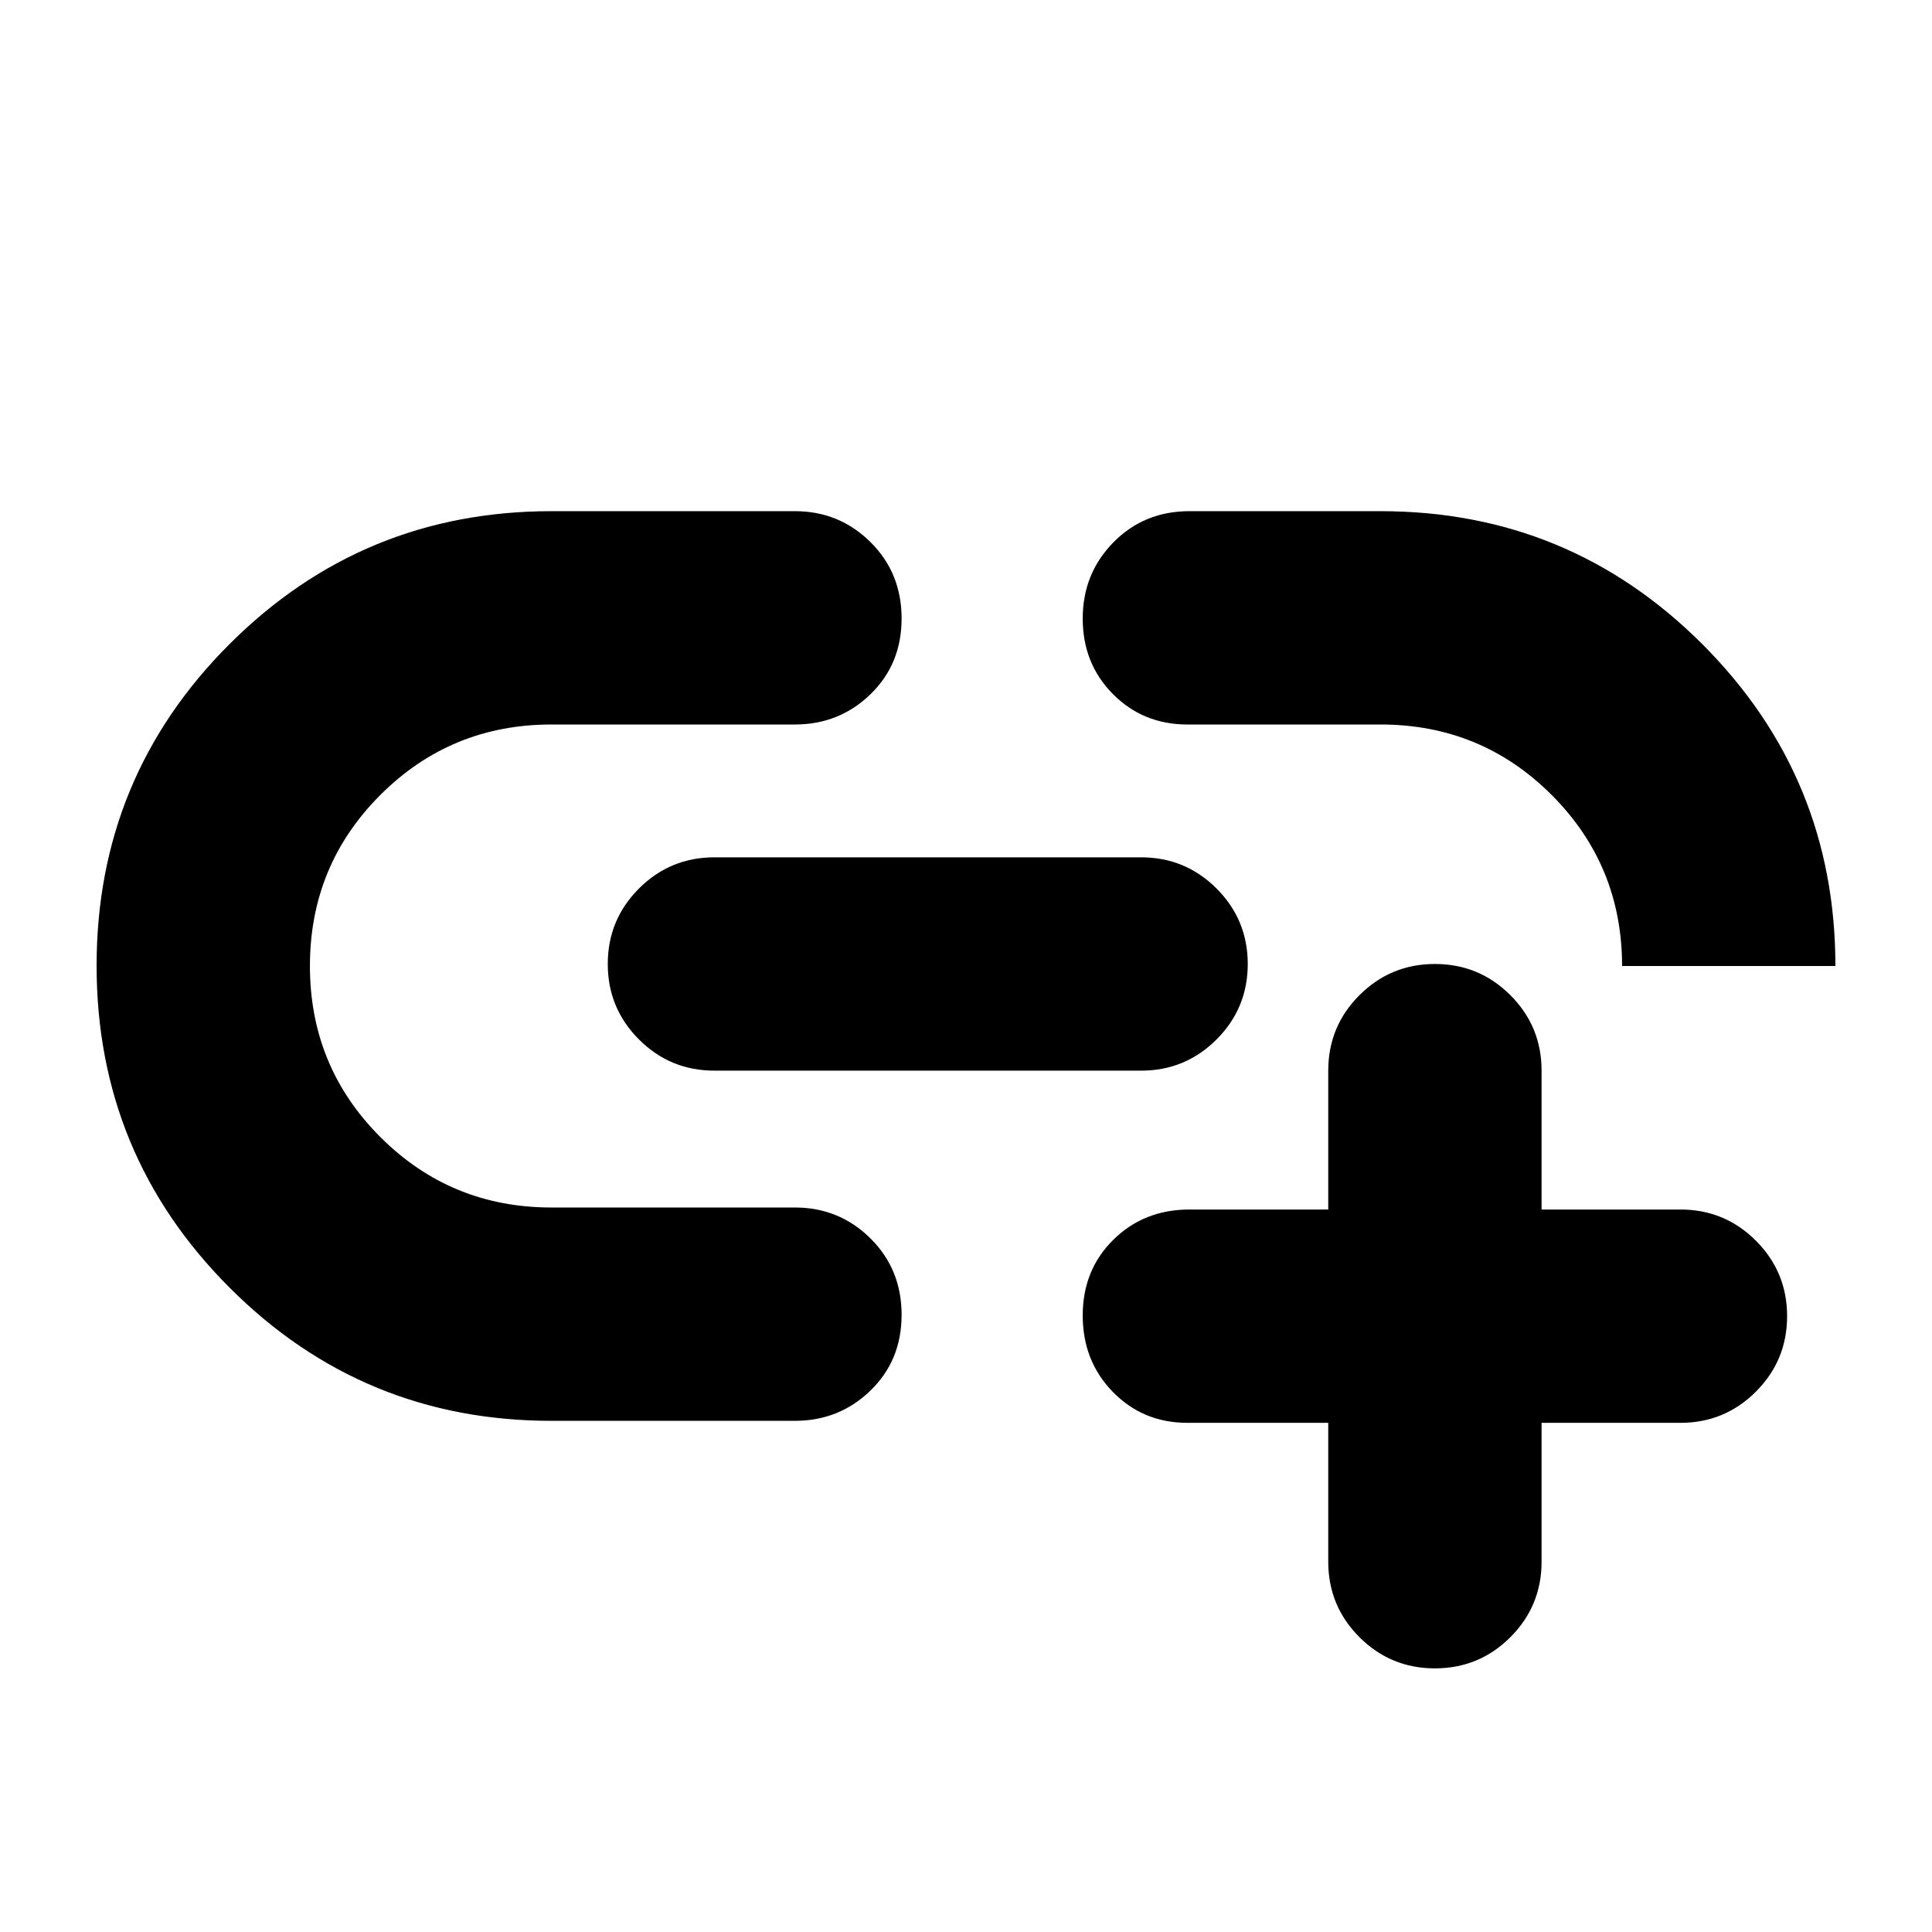 <svg xmlns="http://www.w3.org/2000/svg" height="24" viewBox="0 -960 960 960" width="24"><path d="M660-253h-70q-22 0-37-15.33-15-15.34-15-38Q538-329 553.24-344q15.23-15 37.76-15h69v-69q0-22 15.5-37.5T713-481q22 0 37.5 15.5T766-428v69h69q22 0 37.5 15.5T888-306q0 22-15.5 37.5T835-253h-69v69q0 22-15.5 37.5T713-131q-22 0-37.5-15.5T660-184v-69Zm-265-1H274q-93.79 0-159.9-66.15Q48-386.3 48-480.15T114.1-640q66.11-66 159.9-66h121q22 0 37.5 15.33 15.5 15.34 15.5 38Q448-630 432.5-615T395-600H274q-50 0-85 35t-35 85q0 50 35 85t85 35h121q22 0 37.5 15.33 15.5 15.34 15.5 38Q448-284 432.5-269T395-254Zm-40-174q-22 0-37.5-15.5T302-481q0-22 15.5-37.5T355-534h212q22 0 37.5 15.5T620-481q0 22-15.5 37.5T567-428H355Zm557-52H806q0-50-35-85t-85-35h-96q-22 0-37-15.13t-15-37.5q0-22.37 15.24-37.87Q568.47-706 591-706h95q93.79 0 159.9 66.1Q912-573.79 912-480Z"/></svg>